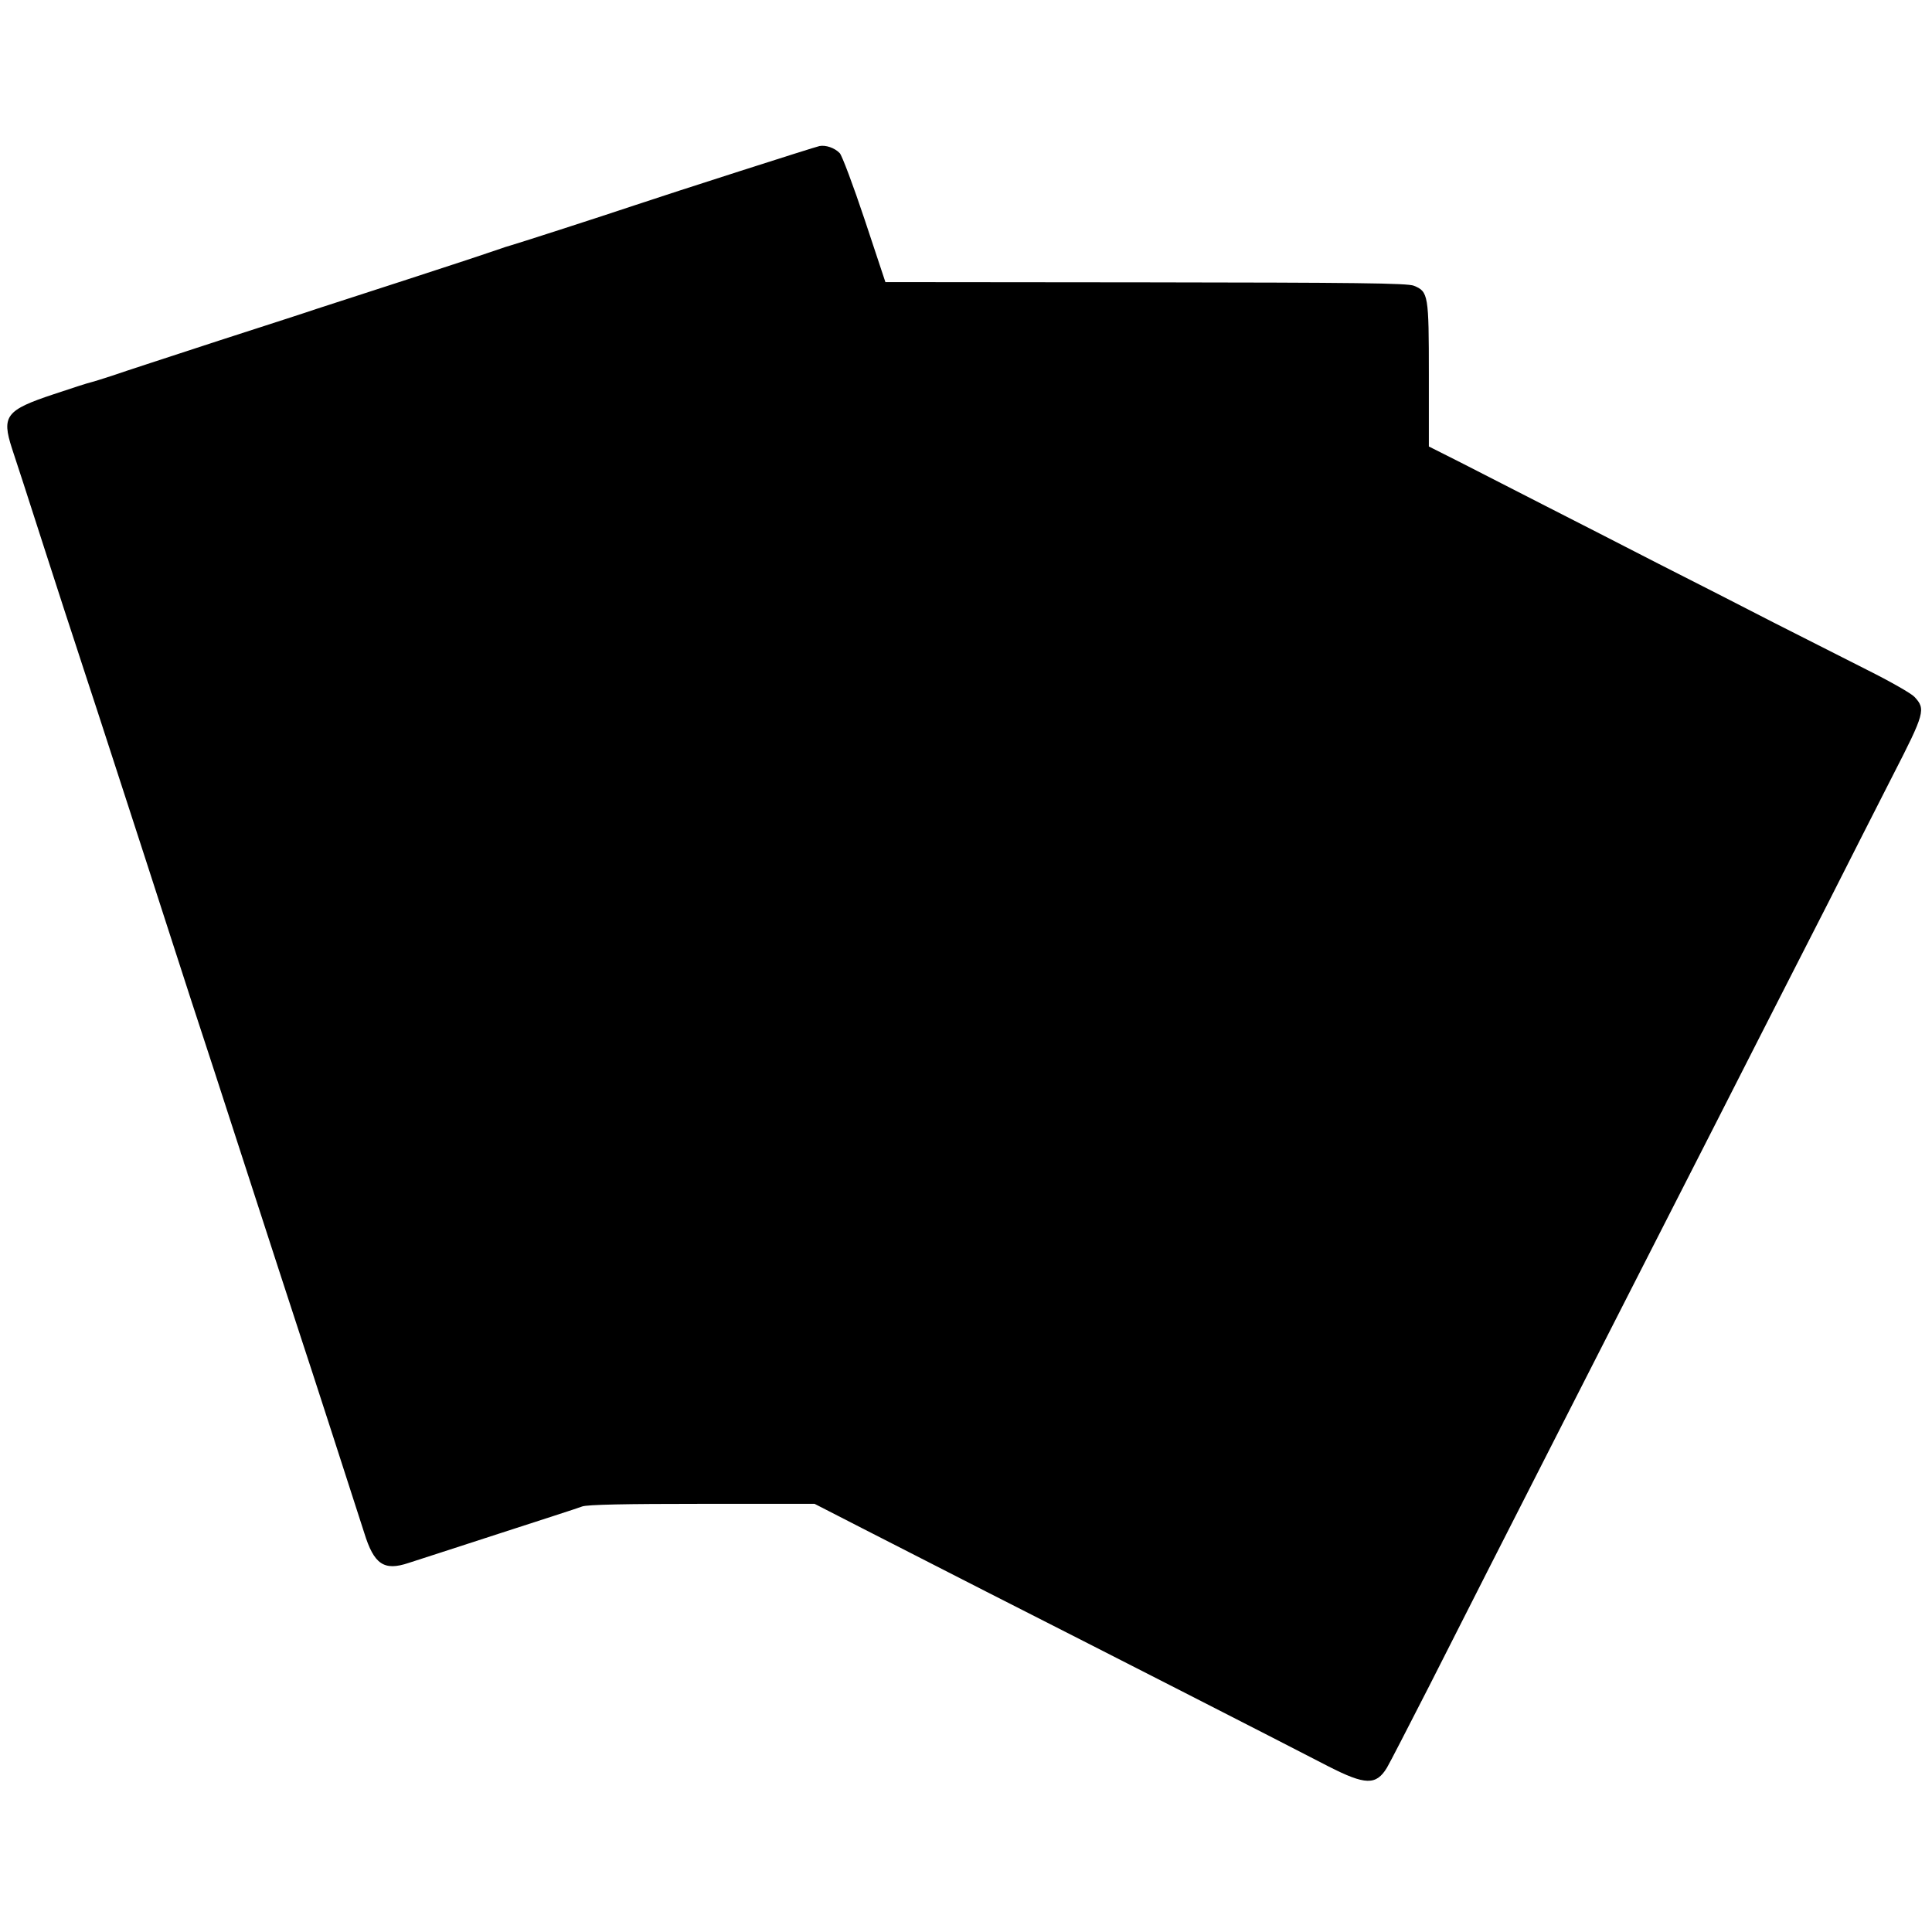 <?xml version="1.0" standalone="no"?>
<!DOCTYPE svg PUBLIC "-//W3C//DTD SVG 20010904//EN"
 "http://www.w3.org/TR/2001/REC-SVG-20010904/DTD/svg10.dtd">
<svg version="1.0" xmlns="http://www.w3.org/2000/svg"
 width="791pt" height="791pt" viewBox="0 0 791 791"
 preserveAspectRatio="xMidYMid meet">
<g transform="translate(0,791) scale(0.1,-0.1)"
fill="#000000" stroke="none">
<path d="M3355 7312 c-17 -3 -603 -191 -755 -242 -146 -49 -497 -162 -510
-165 -8 -2 -33 -10 -55 -18 -22 -8 -188 -63 -370 -122 -181 -59 -348 -113
-370 -120 -22 -8 -202 -66 -400 -130 -198 -65 -393 -128 -432 -142 -40 -13
-81 -26 -90 -28 -10 -2 -79 -24 -153 -49 -196 -65 -214 -89 -171 -222 11 -32
70 -214 131 -404 61 -190 120 -370 130 -400 10 -30 50 -154 90 -275 39 -121
98 -301 130 -400 32 -99 109 -335 170 -525 61 -190 120 -370 130 -400 10 -30
71 -217 135 -415 140 -431 240 -740 265 -815 29 -86 236 -727 261 -805 40
-130 81 -158 182 -124 29 9 194 63 367 119 173 56 328 106 343 112 19 8 182
11 491 11 l461 0 195 -100 c107 -55 335 -171 505 -258 510 -259 1174 -598
1404 -717 151 -77 195 -78 239 -6 11 18 89 170 175 338 151 299 294 579 544
1070 69 135 188 369 265 520 337 660 438 859 553 1085 67 132 188 368 268 525
79 157 199 392 266 524 132 257 136 273 89 323 -13 14 -99 63 -193 110 -93 47
-267 135 -385 195 -118 61 -330 169 -470 240 -140 72 -349 179 -465 238 -115
59 -270 138 -342 175 l-133 67 0 294 c0 326 -2 340 -61 364 -25 11 -245 13
-1098 14 l-1066 1 -85 256 c-47 141 -93 263 -102 272 -21 22 -58 34 -83 29z"/>
</g>
</svg>
